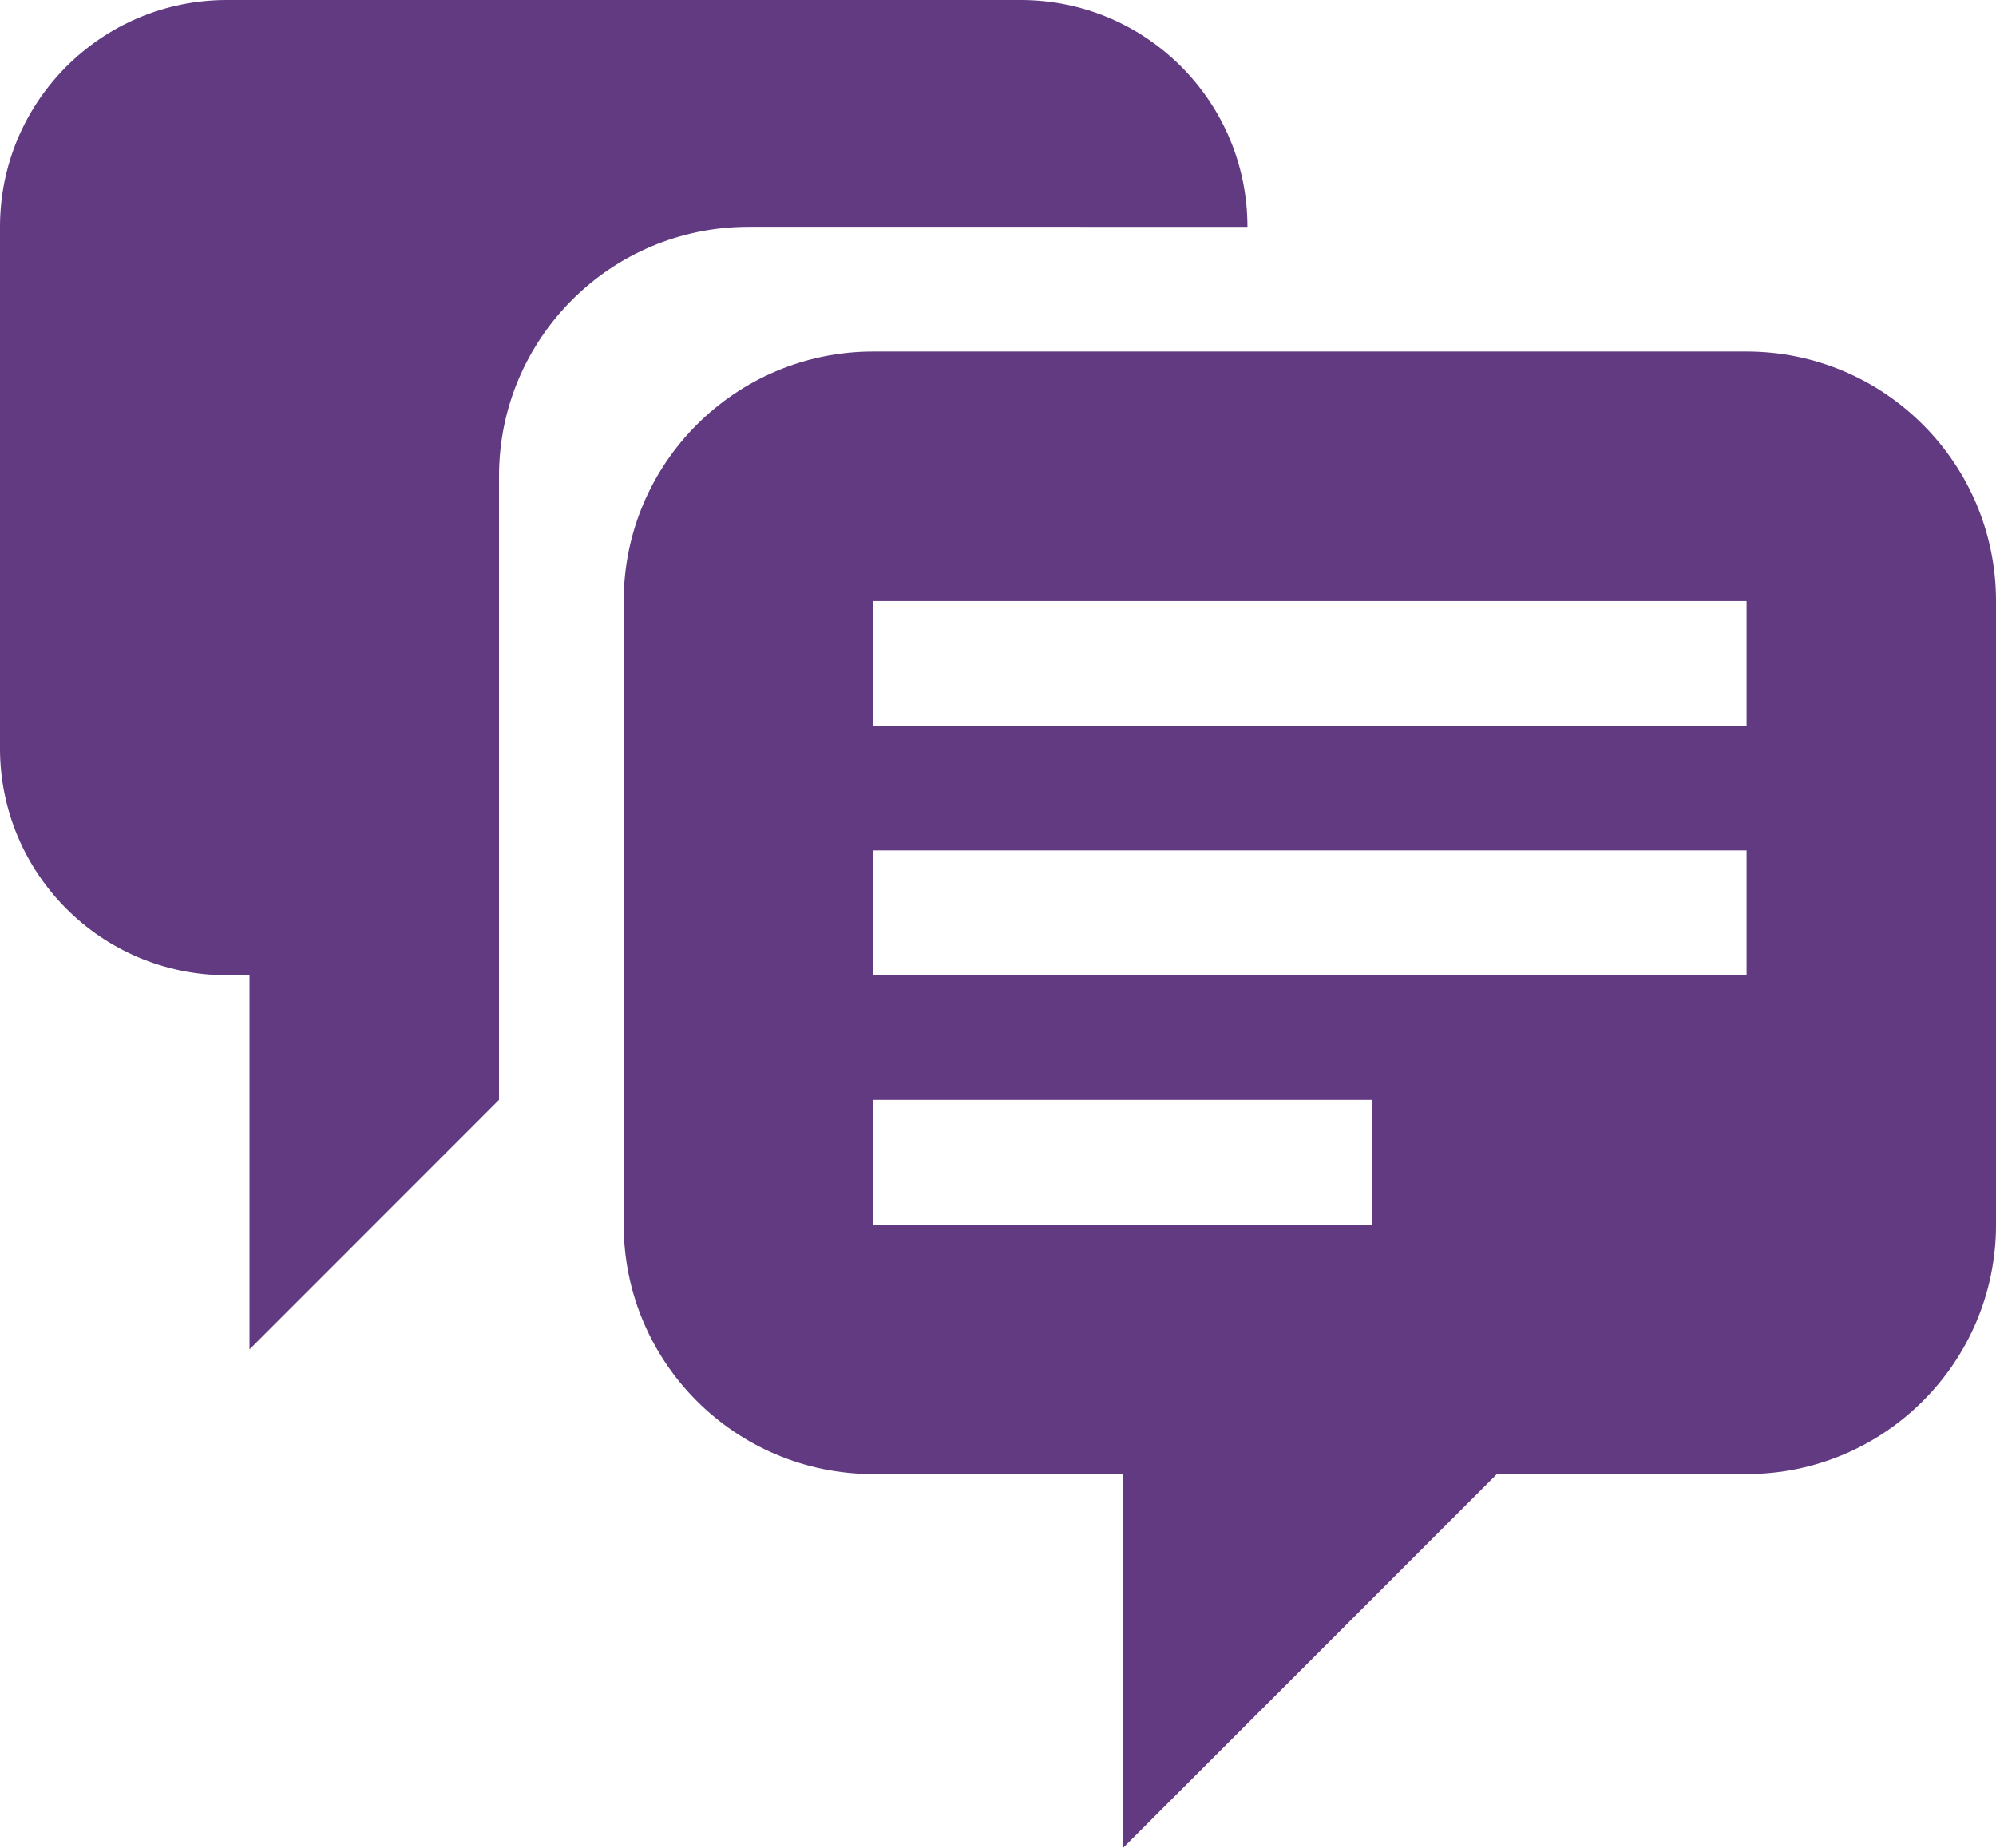<?xml version="1.0" encoding="utf-8"?>
<!-- Generator: Adobe Illustrator 17.0.0, SVG Export Plug-In . SVG Version: 6.00 Build 0)  -->
<!DOCTYPE svg PUBLIC "-//W3C//DTD SVG 1.1//EN" "http://www.w3.org/Graphics/SVG/1.1/DTD/svg11.dtd">
<svg version="1.1" xmlns="http://www.w3.org/2000/svg" xmlns:xlink="http://www.w3.org/1999/xlink" x="0px" y="0px" width="120px"
	 height="111.134px" viewBox="0 0 120 111.134" enable-background="new 0 0 120 111.134" xml:space="preserve">
<g id="Layer_1">
	<g>
		<g>
			<path fill="#613A82" d="M74.997,13.64C74.997,6.106,68.892,0,61.366,0H13.637C6.107,0,0,6.106,0,13.64V45
				c0,7.534,6.107,13.64,13.637,13.64h1.364v22.499L30,66.134V28.633c0-8.28,6.716-14.993,14.995-14.993H74.997z M105.003,21.137
				H52.5c-8.281,0-15.003,6.724-15.003,15.003v37.498c0,8.281,6.722,14.998,15.003,14.998h14.999v22.498l22.495-22.498h15.01
				c8.279,0,14.997-6.718,14.997-14.998V36.14C120,27.861,113.282,21.137,105.003,21.137z M82.499,73.638h-30v-7.504h30V73.638z
				 M105.003,58.64H52.5v-7.504h52.504V58.64z M105.003,43.64H52.5v-7.5h52.504V43.64z"/>
		</g>
	</g>
</g>
<g id="Layer_2">
</g>
</svg>
